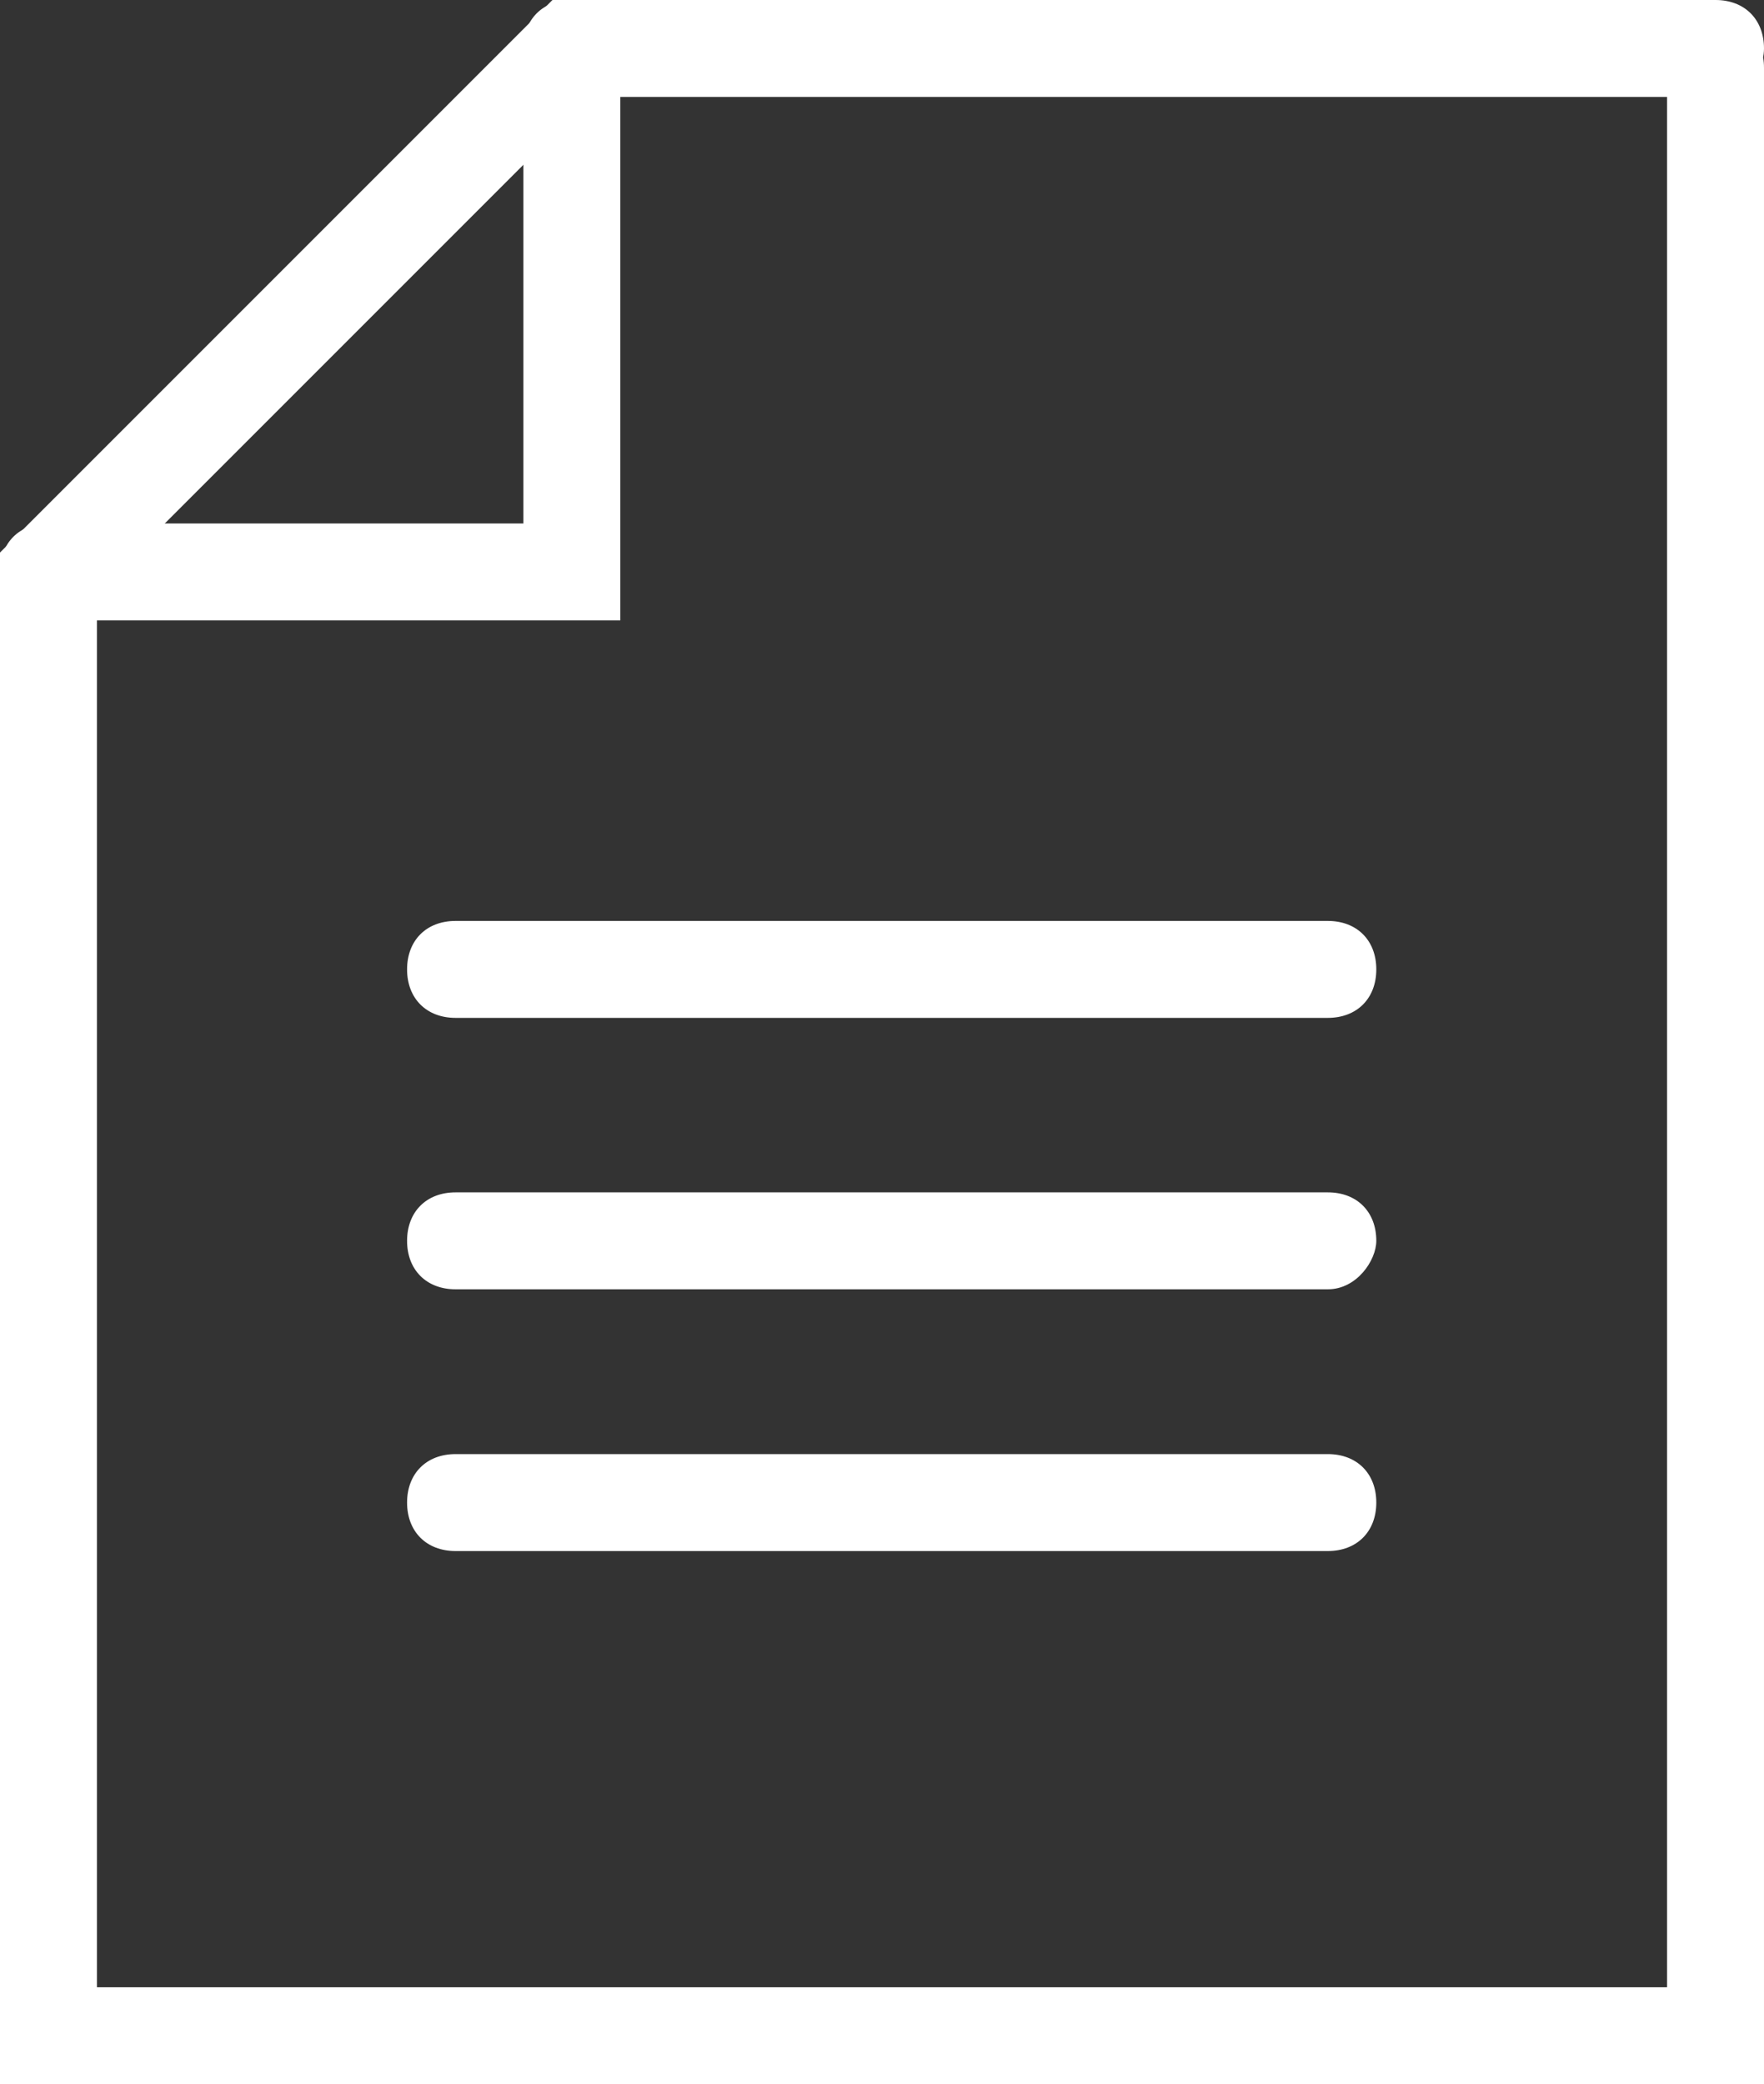 <svg id="Layer_1" xmlns="http://www.w3.org/2000/svg" viewBox="0 0 18.2 21.5"><rect x="0" y="0" width="18.2" height="21.5" fill="#333333" stroke="none"/><style>.st0{fill:#fff}</style><path class="st0" d="M13.7 13.3h-9c-.3 0-.5-.2-.5-.5s.2-.5.5-.5h9c.3 0 .5.2.5.5 0 .2-.2.5-.5.5zM13.7 10.5h-9c-.3 0-.5-.2-.5-.5s.2-.5.5-.5h9c.3 0 .5.2.5.5s-.2.5-.5.5zM13.7 16h-9c-.3 0-.5-.2-.5-.5s.2-.5.5-.5h9c.3 0 .5.2.5.5s-.2.5-.5.5z"/><path class="st0" d="M18.2 21.5H0V5.7L5.7 0h12c.3 0 .5.2.5.5s-.3.5-.5.5H6.1L1 6.1v14.4h16.2V.7c0-.3.2-.5.5-.5s.5.2.5.5v20.8z"/><path class="st0" d="M6.4 6.4H.5c-.3 0-.5-.2-.5-.5s.2-.5.5-.5h4.9V.5c0-.3.2-.5.5-.5s.5.2.5.5v5.9z"/></svg>